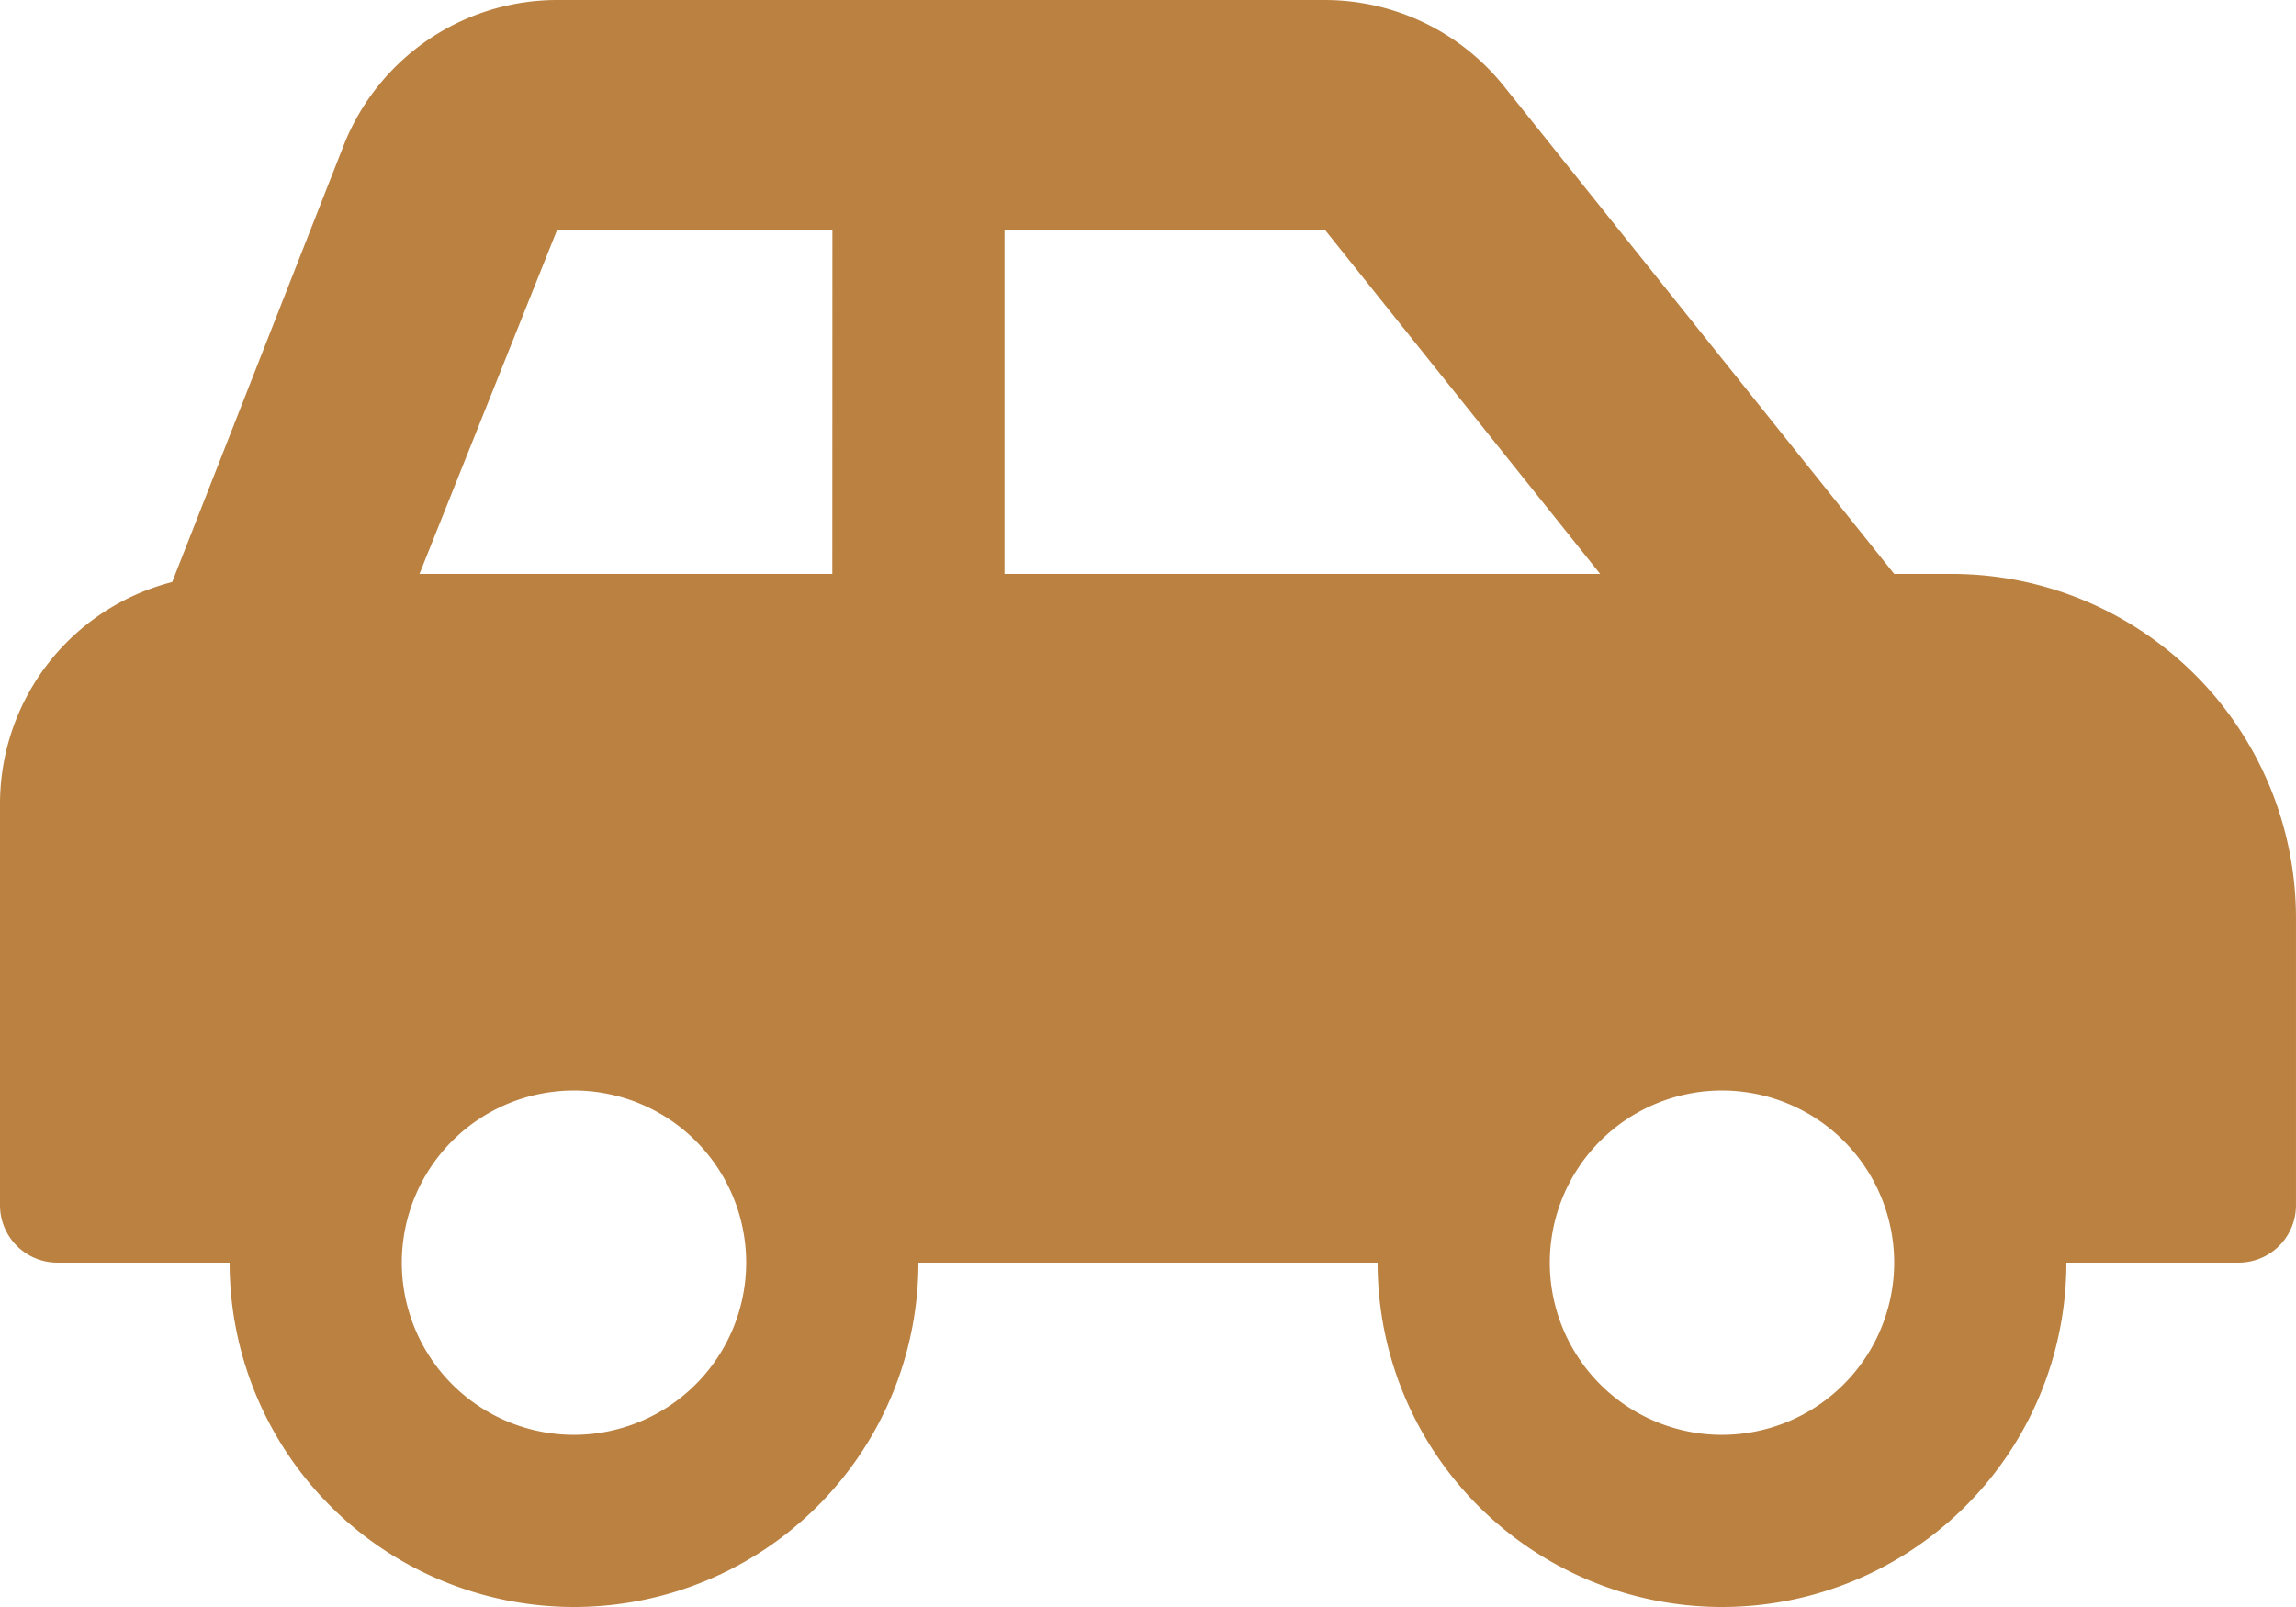 <svg xmlns="http://www.w3.org/2000/svg" width="94.286" height="66" viewBox="0 0 94.286 66">
  <path id="Icon_awesome-car-side" data-name="Icon awesome-car-side" d="M80.143,25.821H77.786L61.76,5.789A9.432,9.432,0,0,0,54.4,2.25H22.883A9.428,9.428,0,0,0,14.13,8.177L7.071,26.154A9.406,9.406,0,0,0,0,35.25v16.5a2.356,2.356,0,0,0,2.357,2.357H9.429a14.143,14.143,0,0,0,28.286,0H56.571a14.143,14.143,0,0,0,28.286,0h7.071a2.356,2.356,0,0,0,2.357-2.357V39.964A14.143,14.143,0,0,0,80.143,25.821ZM23.571,61.179a7.071,7.071,0,1,1,7.071-7.071A7.079,7.079,0,0,1,23.571,61.179ZM34.179,25.821H17.226l5.657-14.143h11.3Zm7.071,0V11.679H54.4L65.711,25.821ZM70.714,61.179a7.071,7.071,0,1,1,7.071-7.071A7.079,7.079,0,0,1,70.714,61.179Z" transform="translate(0 -2.25)" fill="#bb8141"/>
</svg>
